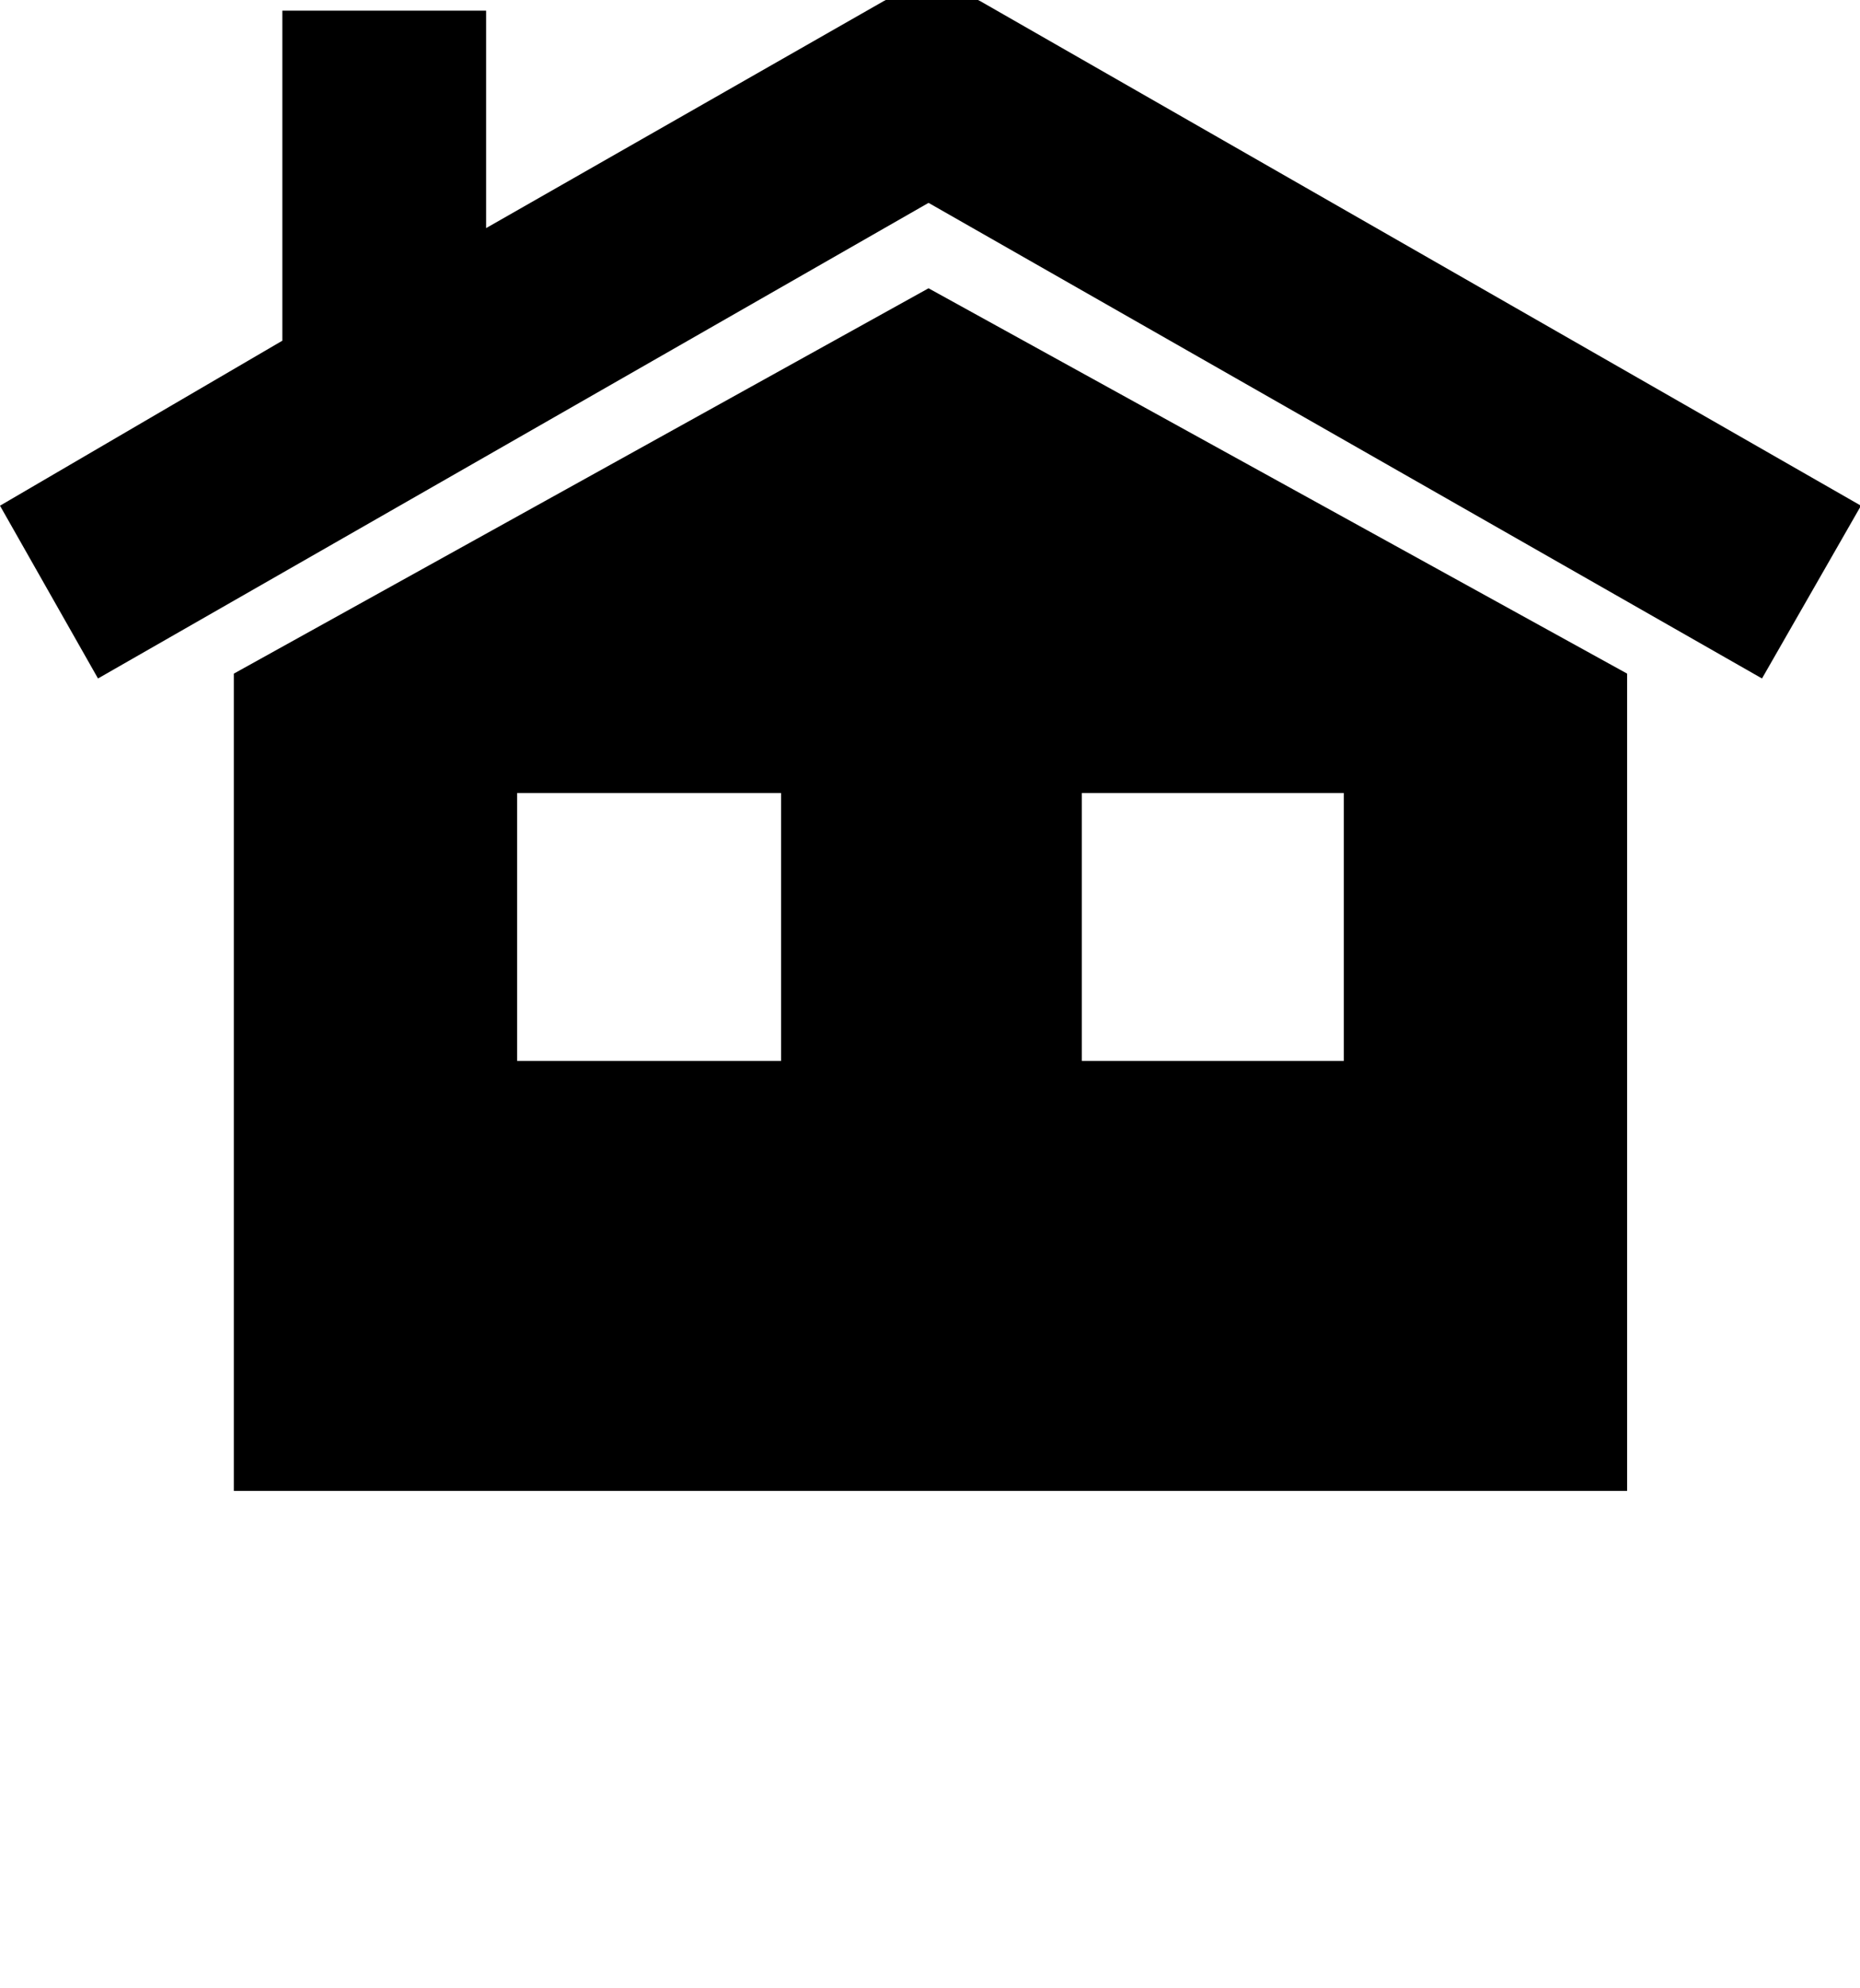 <svg xmlns="http://www.w3.org/2000/svg" viewBox="0 0 1917 2048"><path d="M0 521l291-170V11h210v224L911 1q23-13 49.5-12.5T1010 1l908 520-102 178-859-490-856 490zm241 1015V694l716-397 720 397v842H241zm292-443h272V817H533v276zm582 0h270V817h-270v276z"/></svg>